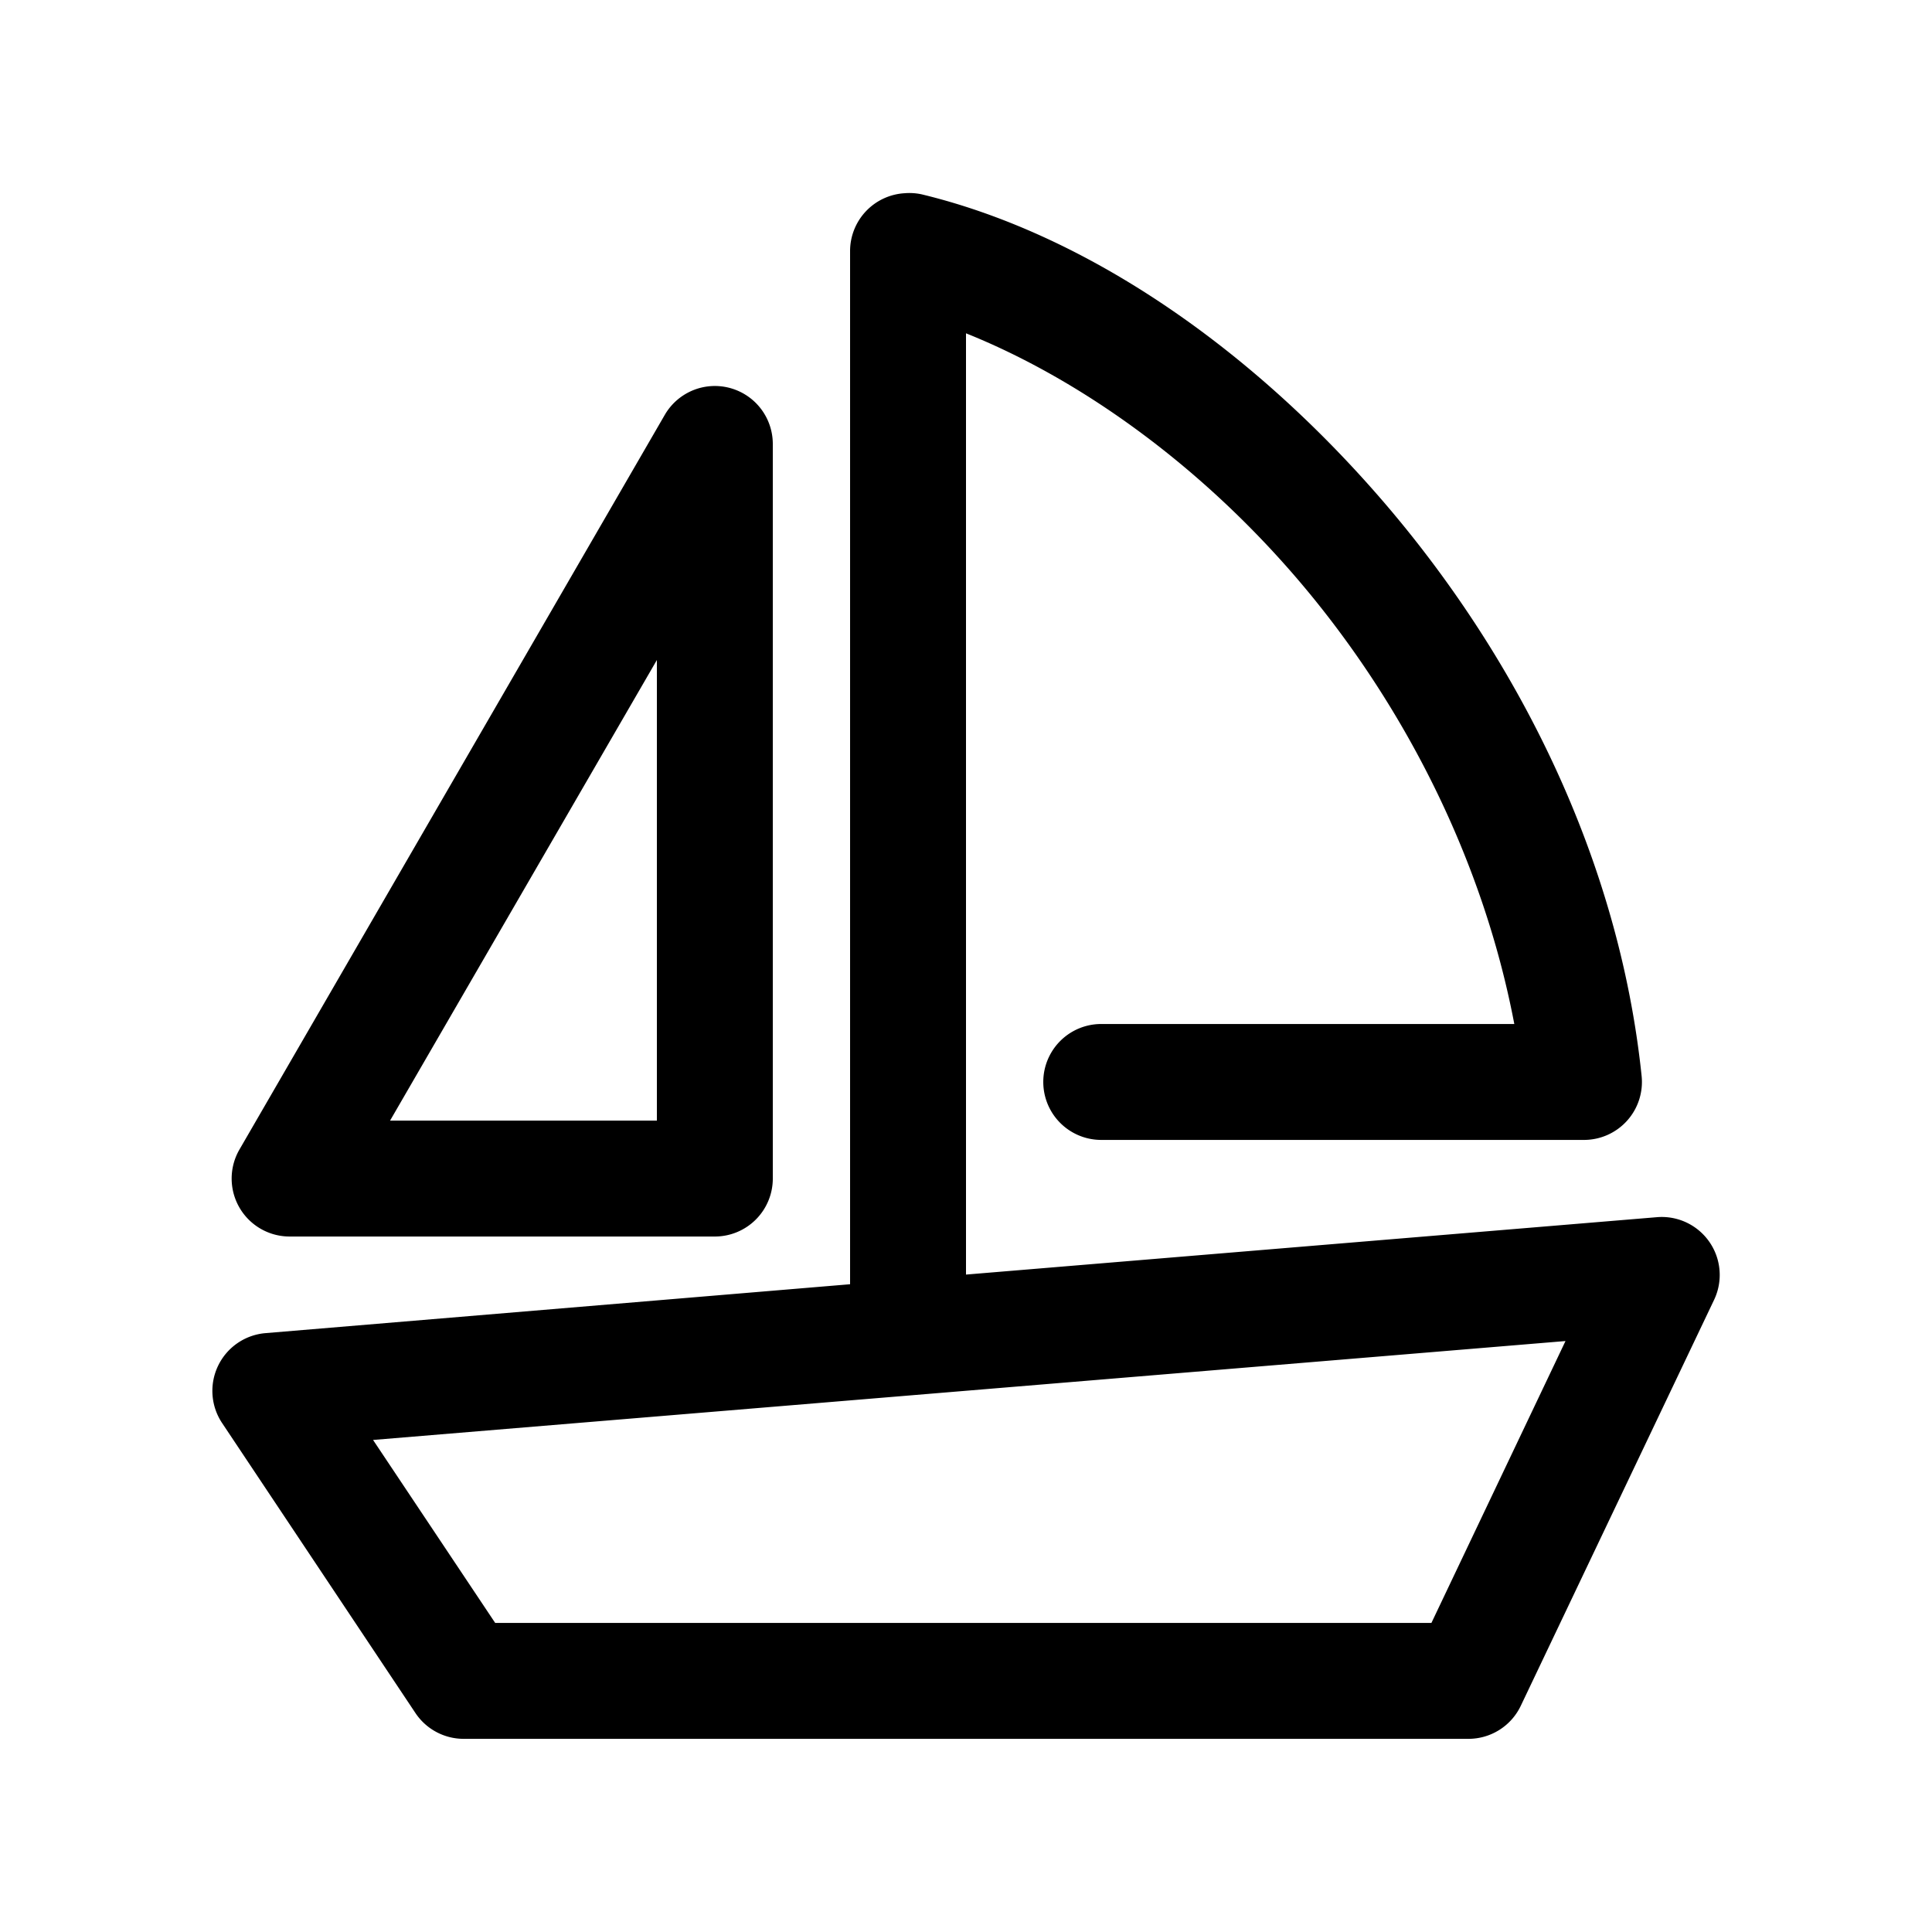 <?xml version="1.0"?>
<svg width="100" height="100" xmlns="http://www.w3.org/2000/svg" xmlnsSvg="http://www.w3.org/2000/svg" version="1.1">
 <g class="layer">
  <title>Layer 1</title>
  <g id="svg_1">
   <path d="m46.81,-942.36a3,3 0 0 0 -2.81,3l0,53.47l-30.25,2.53a3,3 0 0 0 -2.25,4.66l10,15a3,3 0 0 0 2.5,1.34l52,0a3,3 0 0 0 2.72,-1.72l10,-21a3,3 0 0 0 -2.97,-4.28l-35.75,2.97l0,-48.72c5.81,2.33 12,6.71 17.13,12.69c5.51,6.43 9.63,14.53 11.25,23.06l-21.38,0a3,3 0 1 0 0,6l25,0a3,3 0 0 0 2.97,-3.31c-1.17,-11.23 -6.4,-21.6 -13.31,-29.66c-6.92,-8.06 -15.47,-13.92 -23.94,-15.97a3,3 0 0 0 -0.91,-0.06zm-10.18,10a3,3 0 0 0 -2.22,1.47l-22,38a3,3 0 0 0 2.59,4.53l22,0a3,3 0 0 0 3,-3l0,-38a3,3 0 0 0 -3.37,-3zm-2.63,14.16l0,23.84l-13.81,0l13.81,-23.84zm47.03,35.25l-6.94,14.59l-48.46,0l-6.32,-9.47l61.72,-5.12z" display="inline" enable-background="accumulate" fill="#000000" id="svg_2" stroke-width="6" transform="translate(0 952.362)"/>
  </g>
 </g>
</svg>